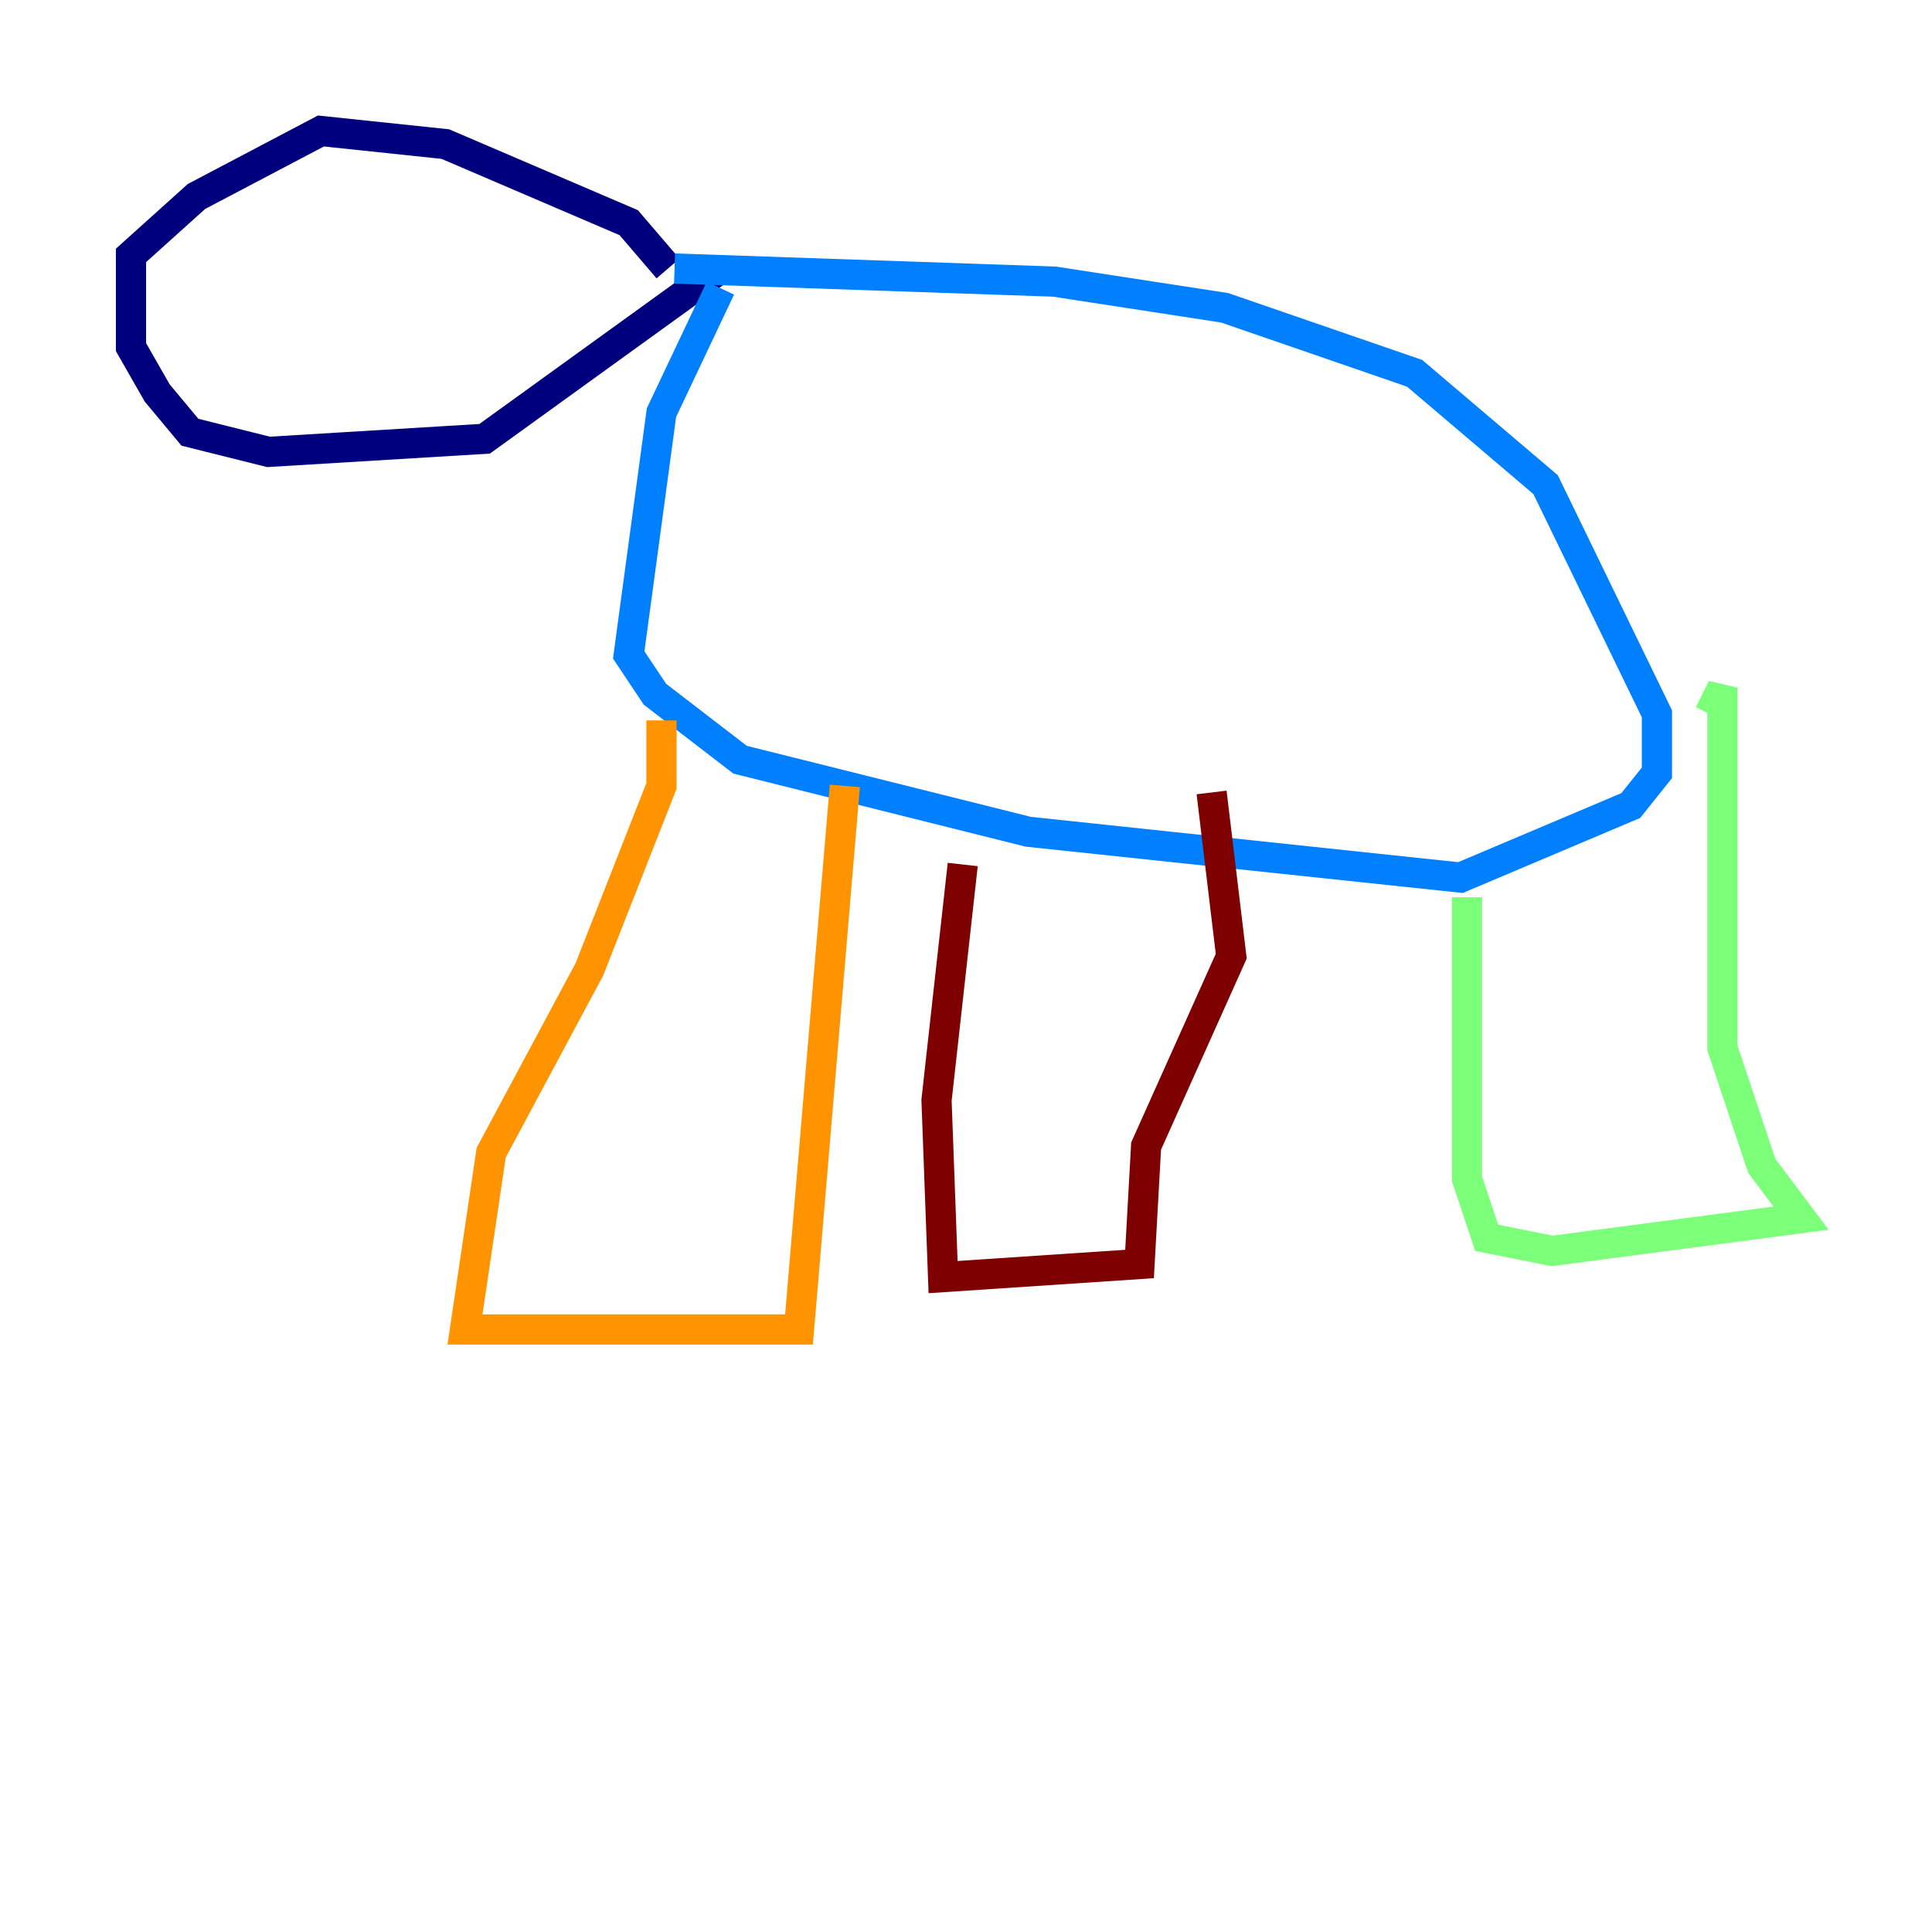 <?xml version="1.0" encoding="utf-8" ?>
<svg baseProfile="tiny" height="128" version="1.2" viewBox="0,0,128,128" width="128" xmlns="http://www.w3.org/2000/svg" xmlns:ev="http://www.w3.org/2001/xml-events" xmlns:xlink="http://www.w3.org/1999/xlink"><defs /><polyline fill="none" points="44.258,17.79 41.654,14.752 29.505,9.546 21.261,8.678 13.017,13.017 8.678,16.922 8.678,22.997 10.414,26.034 12.583,28.637 17.79,29.939 32.108,29.071 47.729,17.79" stroke="#00007f" stroke-width="2" /><polyline fill="none" points="44.691,17.79 69.858,18.658 81.139,20.393 93.722,24.732 102.4,32.108 109.776,47.295 109.776,51.2 108.041,53.37 96.759,58.142 68.122,55.105 49.031,50.332 43.39,45.993 41.654,43.39 43.824,27.336 47.729,19.091" stroke="#0080ff" stroke-width="2" /><polyline fill="none" points="97.193,59.444 97.193,78.102 98.495,82.007 102.834,82.875 119.322,80.705 116.719,77.234 114.115,69.424 114.115,45.559 113.248,47.295" stroke="#7cff79" stroke-width="2" /><polyline fill="none" points="43.824,47.729 43.824,52.068 39.051,64.217 32.542,76.366 30.807,88.081 52.936,88.081 55.973,52.068" stroke="#ff9400" stroke-width="2" /><polyline fill="none" points="63.783,57.275 62.047,72.895 62.481,84.61 75.498,83.742 75.932,75.932 81.573,63.349 80.271,52.502" stroke="#7f0000" stroke-width="2" /></svg>